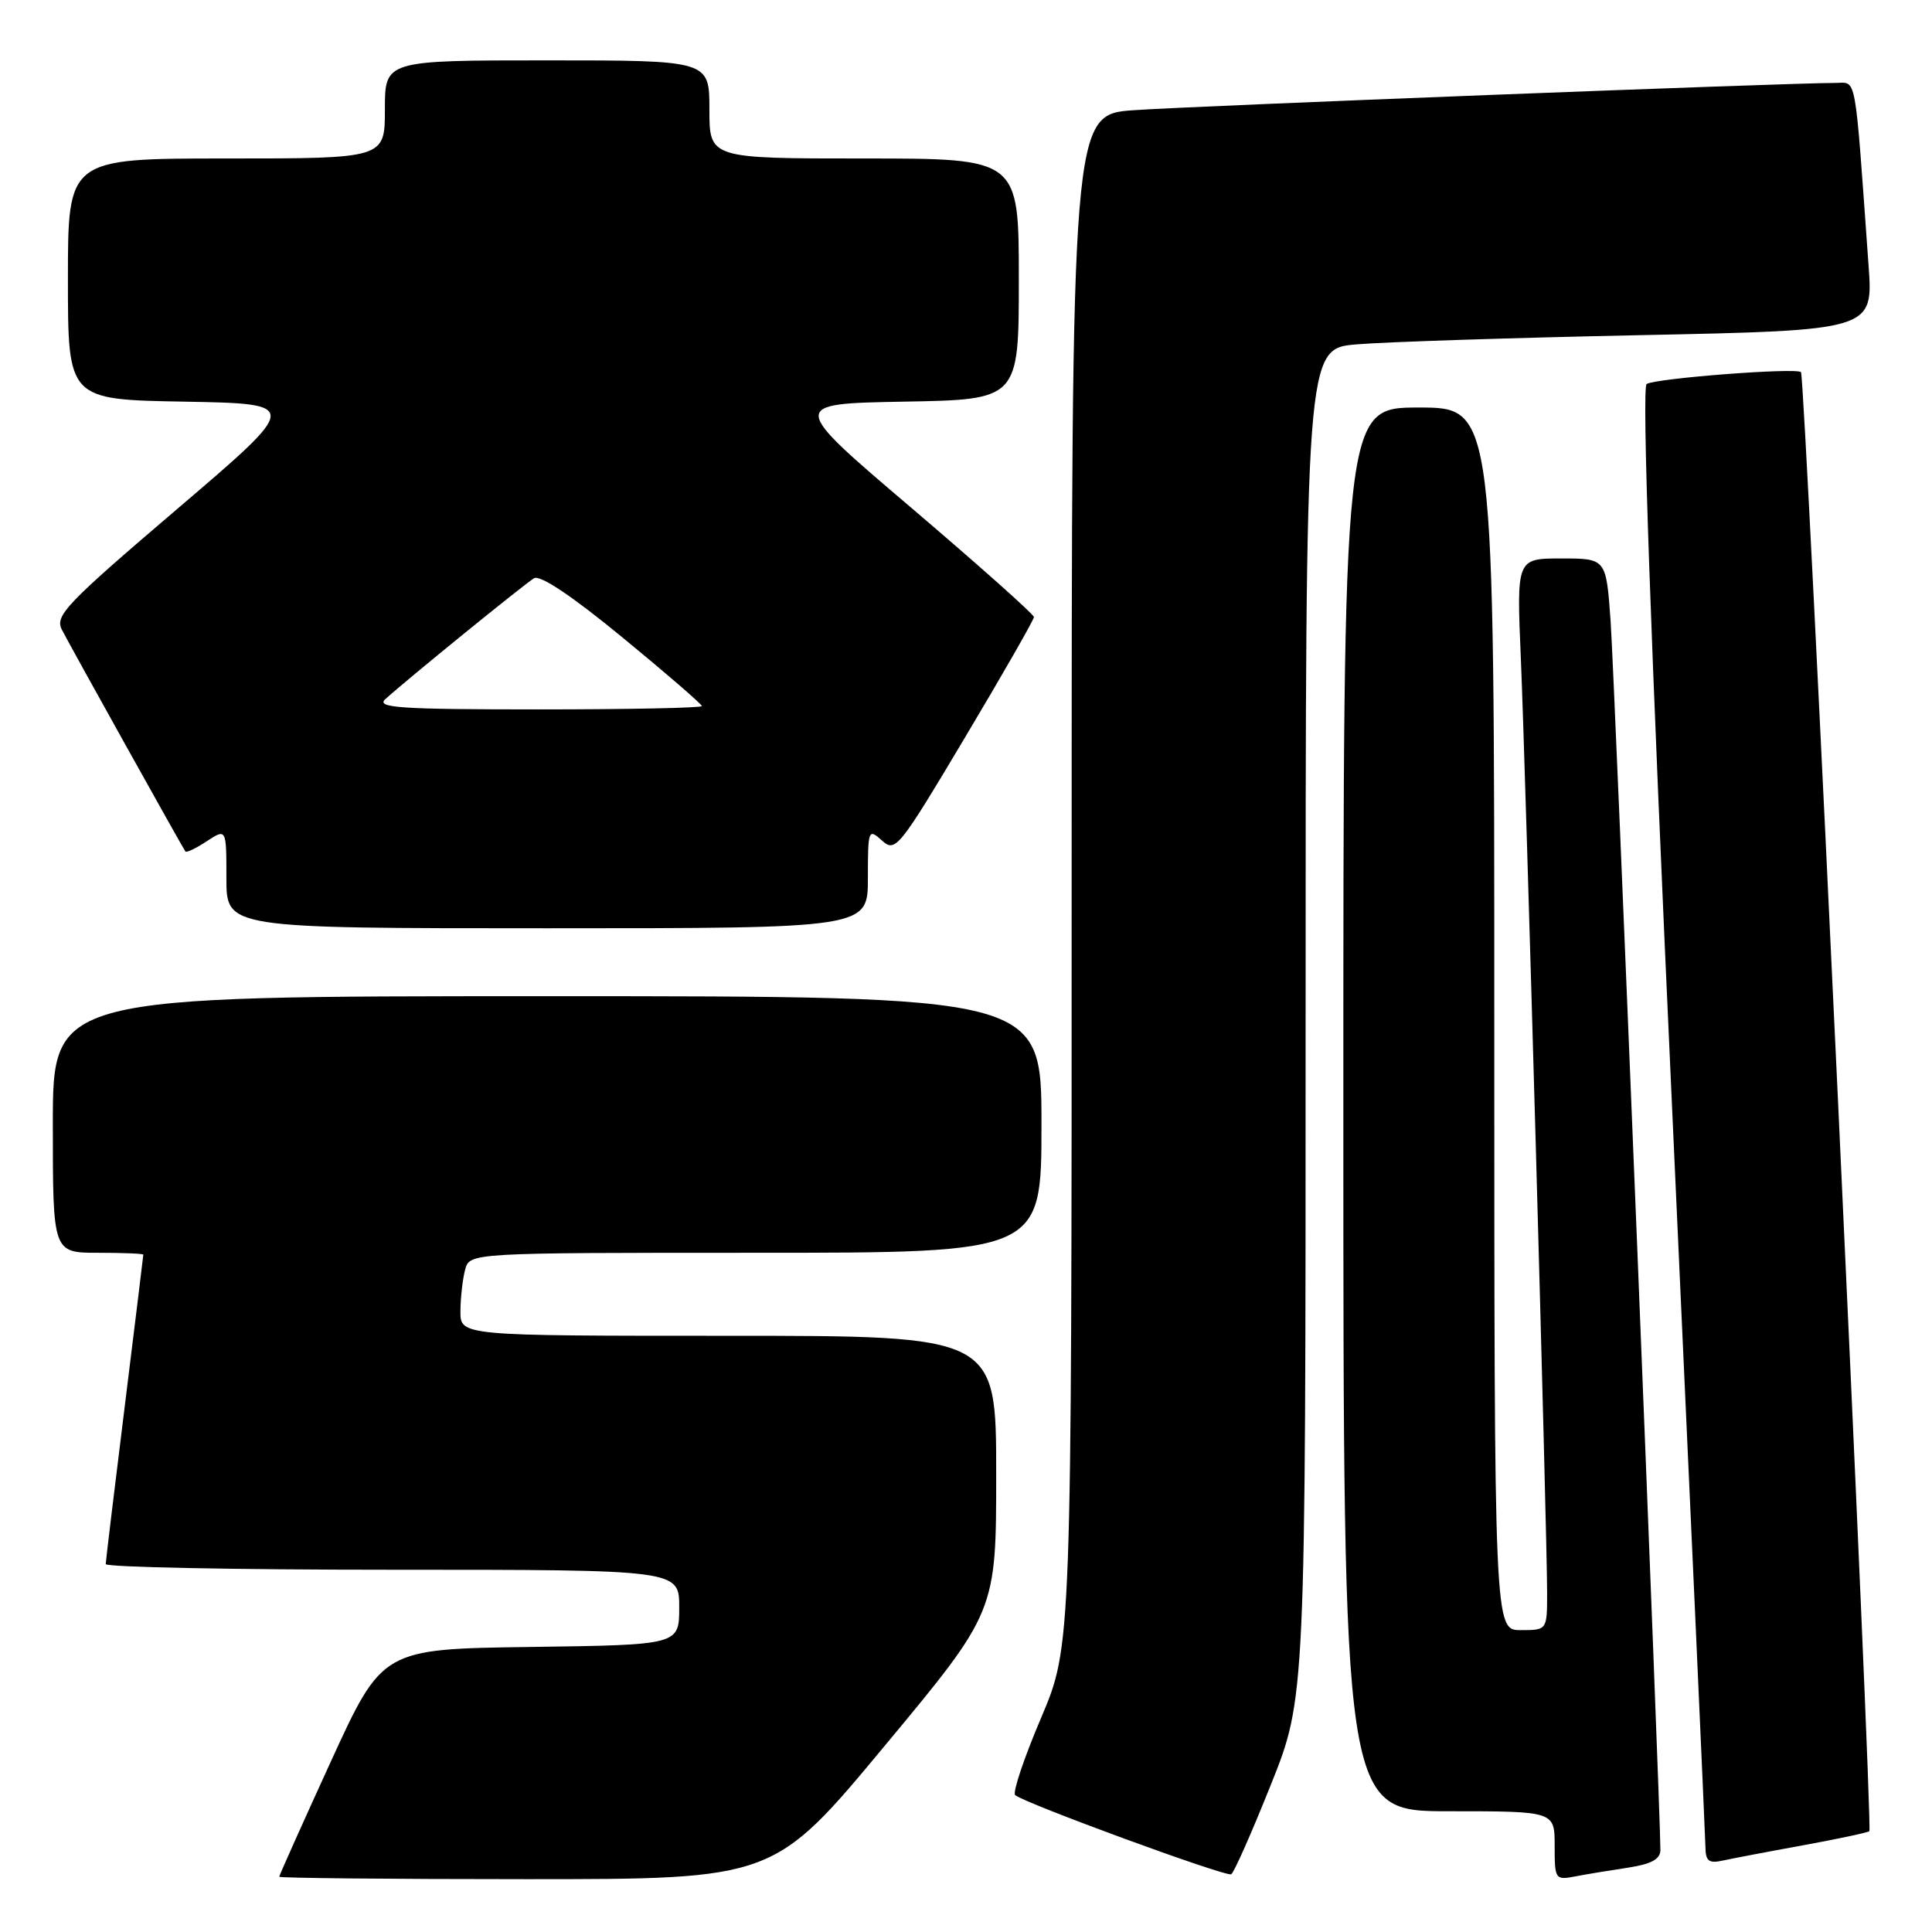 <?xml version="1.0" encoding="UTF-8" standalone="no"?>
<!DOCTYPE svg PUBLIC "-//W3C//DTD SVG 1.1//EN" "http://www.w3.org/Graphics/SVG/1.1/DTD/svg11.dtd" >
<svg xmlns="http://www.w3.org/2000/svg" xmlns:xlink="http://www.w3.org/1999/xlink" version="1.1" viewBox="0 0 256 256">
 <g >
 <path fill="currentColor"
d=" M 117.27 231.28 C 132.00 213.56 132.00 213.56 132.00 195.28 C 132.00 177.00 132.00 177.00 96.50 177.00 C 61.00 177.00 61.00 177.00 61.01 173.75 C 61.02 171.96 61.30 169.49 61.63 168.25 C 62.23 166.00 62.23 166.00 100.12 166.00 C 138.00 166.00 138.00 166.00 138.00 149.00 C 138.00 132.00 138.00 132.00 72.50 132.00 C 7.00 132.00 7.00 132.00 7.00 149.00 C 7.00 166.00 7.00 166.00 13.00 166.00 C 16.30 166.00 19.00 166.11 18.99 166.25 C 18.99 166.39 17.87 175.50 16.51 186.50 C 15.14 197.50 14.02 206.84 14.01 207.25 C 14.01 207.66 31.10 208.00 52.00 208.00 C 90.00 208.00 90.00 208.00 90.00 212.98 C 90.00 217.96 90.00 217.96 70.33 218.23 C 50.67 218.50 50.67 218.50 43.83 233.43 C 40.08 241.63 37.00 248.50 37.00 248.68 C 37.00 248.85 51.75 249.00 69.77 249.00 C 102.55 249.00 102.55 249.00 117.27 231.28 Z  M 168.39 236.50 C 173.00 224.99 173.00 224.99 173.00 135.60 C 173.00 46.20 173.00 46.20 179.75 45.63 C 183.46 45.31 200.39 44.76 217.36 44.41 C 248.22 43.77 248.22 43.77 247.59 35.13 C 245.71 9.00 246.08 11.00 243.15 10.99 C 237.42 10.97 158.00 14.05 150.25 14.60 C 142.00 15.18 142.00 15.18 142.00 116.64 C 142.00 218.10 142.00 218.10 137.94 227.65 C 135.70 232.91 134.16 237.49 134.51 237.85 C 135.52 238.85 162.42 248.72 163.14 248.35 C 163.50 248.16 165.86 242.83 168.39 236.50 Z  M 215.75 247.47 C 218.78 247.01 220.00 246.35 220.01 245.16 C 220.04 240.44 213.92 89.29 213.41 82.25 C 212.82 74.00 212.82 74.00 206.88 74.00 C 200.95 74.00 200.95 74.00 201.52 87.25 C 202.15 101.93 205.00 203.23 205.00 211.05 C 205.00 216.00 205.00 216.00 201.50 216.00 C 198.00 216.00 198.00 216.00 198.00 135.00 C 198.00 54.00 198.00 54.00 188.00 54.00 C 178.00 54.00 178.00 54.00 178.00 147.00 C 178.00 240.00 178.00 240.00 192.00 240.00 C 206.00 240.00 206.00 240.00 206.00 244.58 C 206.00 249.04 206.07 249.14 208.75 248.63 C 210.26 248.34 213.41 247.82 215.75 247.47 Z  M 238.93 244.51 C 243.57 243.66 247.51 242.82 247.70 242.64 C 248.18 242.15 239.18 49.85 238.64 49.31 C 238.02 48.69 219.43 50.12 218.19 50.88 C 217.53 51.29 218.67 83.81 221.57 147.00 C 223.98 199.53 225.96 243.52 225.98 244.77 C 226.00 246.60 226.44 246.94 228.25 246.54 C 229.49 246.27 234.29 245.35 238.93 244.51 Z  M 115.00 116.35 C 115.00 109.92 115.06 109.75 116.86 111.37 C 118.65 112.99 119.09 112.44 127.86 97.73 C 132.89 89.30 137.00 82.12 137.00 81.76 C 137.00 81.41 129.70 74.91 120.78 67.31 C 104.55 53.50 104.55 53.50 119.78 53.22 C 135.00 52.95 135.00 52.95 135.00 36.97 C 135.00 21.00 135.00 21.00 114.50 21.00 C 94.00 21.00 94.00 21.00 94.00 14.50 C 94.00 8.00 94.00 8.00 72.50 8.00 C 51.00 8.00 51.00 8.00 51.00 14.50 C 51.00 21.00 51.00 21.00 30.00 21.00 C 9.00 21.00 9.00 21.00 9.00 36.97 C 9.00 52.95 9.00 52.95 24.41 53.22 C 39.82 53.50 39.82 53.50 23.48 67.44 C 8.73 80.03 7.24 81.59 8.20 83.44 C 9.46 85.89 24.21 112.35 24.57 112.83 C 24.71 113.01 25.99 112.40 27.41 111.46 C 30.00 109.77 30.00 109.77 30.00 116.38 C 30.00 123.00 30.00 123.00 72.50 123.00 C 115.00 123.00 115.00 123.00 115.00 116.35 Z  M 51.04 92.66 C 53.68 90.23 69.47 77.40 70.76 76.62 C 71.57 76.14 75.81 78.98 82.51 84.49 C 88.28 89.23 93.00 93.31 93.00 93.56 C 93.00 93.80 83.23 94.00 71.29 94.00 C 53.05 94.00 49.81 93.78 51.04 92.66 Z "/>
</g>
</svg>
